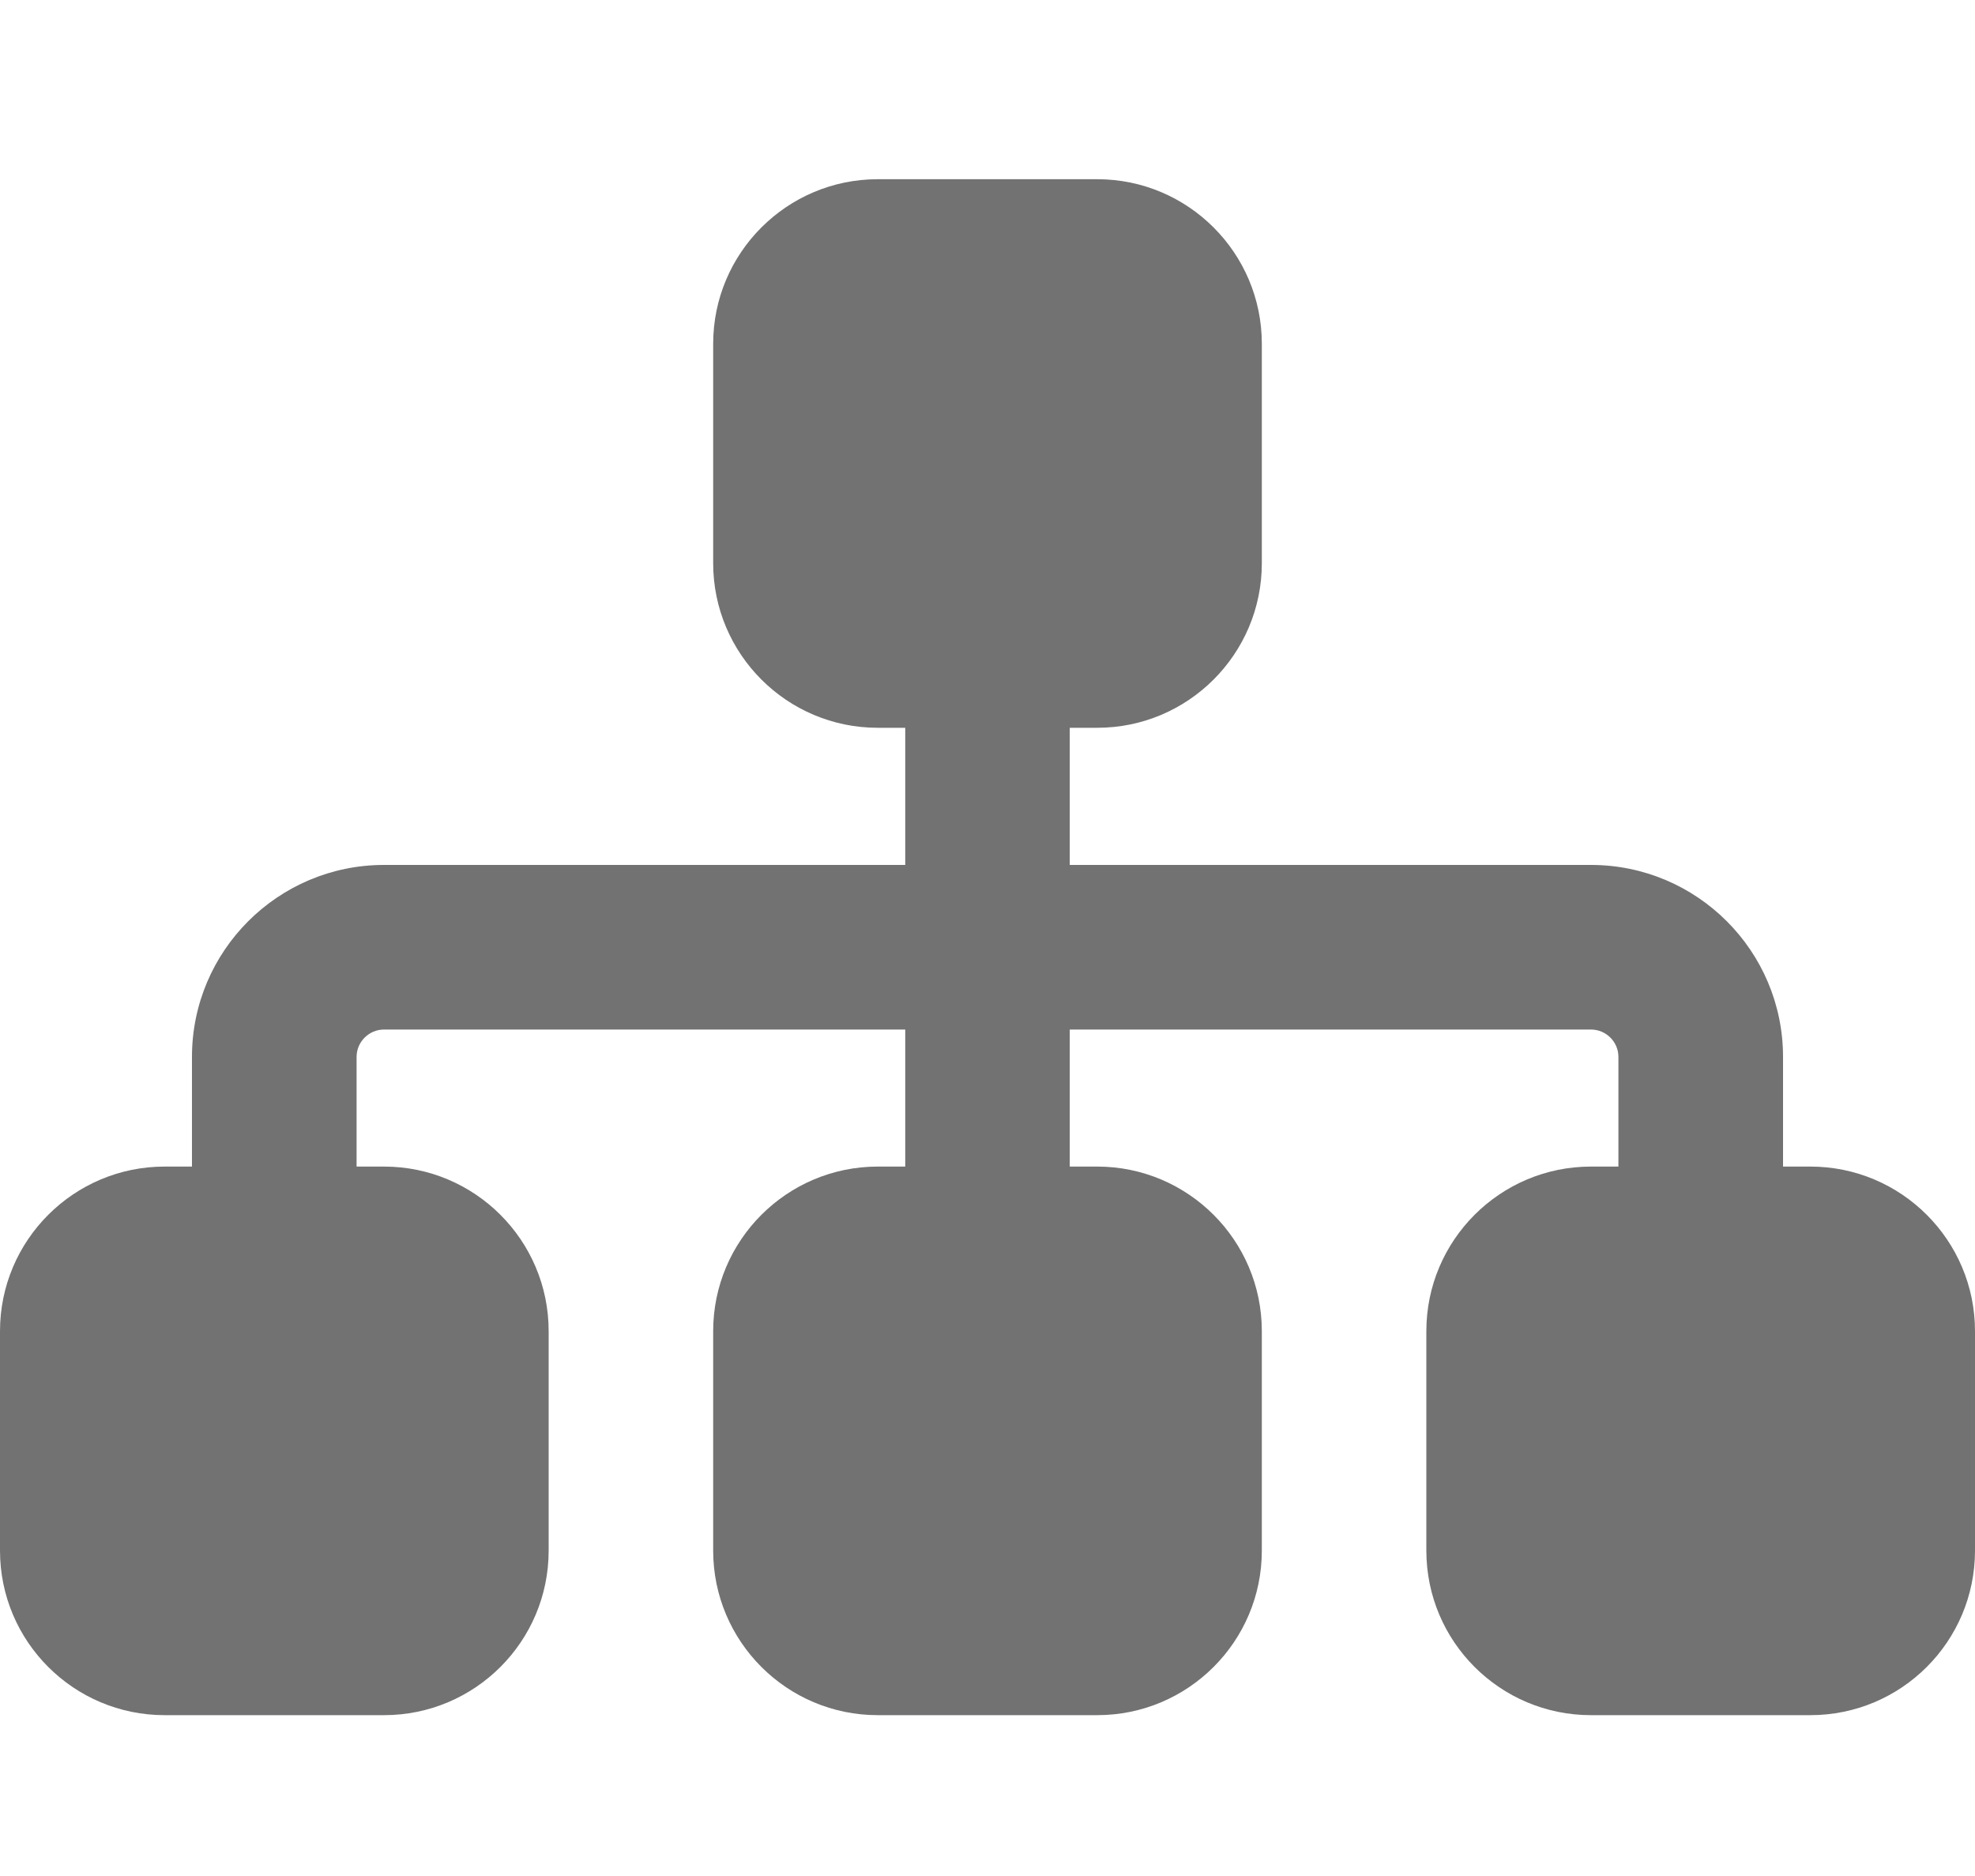 <svg width="20" height="19" viewBox="0 0 20 19" fill="none" xmlns="http://www.w3.org/2000/svg">
<g clip-path="url(#clip0_7026_309)">
<path d="M7.222 3.482C7.222 2.562 7.969 1.815 8.889 1.815H11.111C12.031 1.815 12.778 2.562 12.778 3.482V5.704C12.778 6.624 12.031 7.371 11.111 7.371H10.833V8.76H16.111C17.184 8.76 18.056 9.631 18.056 10.704V11.815H18.333C19.253 11.815 20 12.562 20 13.482V15.704C20 16.625 19.253 17.371 18.333 17.371H16.111C15.191 17.371 14.444 16.625 14.444 15.704V13.482C14.444 12.562 15.191 11.815 16.111 11.815H16.389V10.704C16.389 10.552 16.264 10.427 16.111 10.427H10.833V11.815H11.111C12.031 11.815 12.778 12.562 12.778 13.482V15.704C12.778 16.625 12.031 17.371 11.111 17.371H8.889C7.969 17.371 7.222 16.625 7.222 15.704V13.482C7.222 12.562 7.969 11.815 8.889 11.815H9.167V10.427H3.889C3.736 10.427 3.611 10.552 3.611 10.704V11.815H3.889C4.809 11.815 5.556 12.562 5.556 13.482V15.704C5.556 16.625 4.809 17.371 3.889 17.371H1.667C0.747 17.371 0 16.625 0 15.704V13.482C0 12.562 0.747 11.815 1.667 11.815H1.944V10.704C1.944 9.631 2.816 8.76 3.889 8.76H9.167V7.371H8.889C7.969 7.371 7.222 6.624 7.222 5.704V3.482Z" fill="#727273"/>
</g>
<defs>
<clipPath id="clip0_7026_309">
<rect width="20" height="17.778" fill="white" transform="translate(0 0.593)"/>
</clipPath>
</defs>
</svg>
